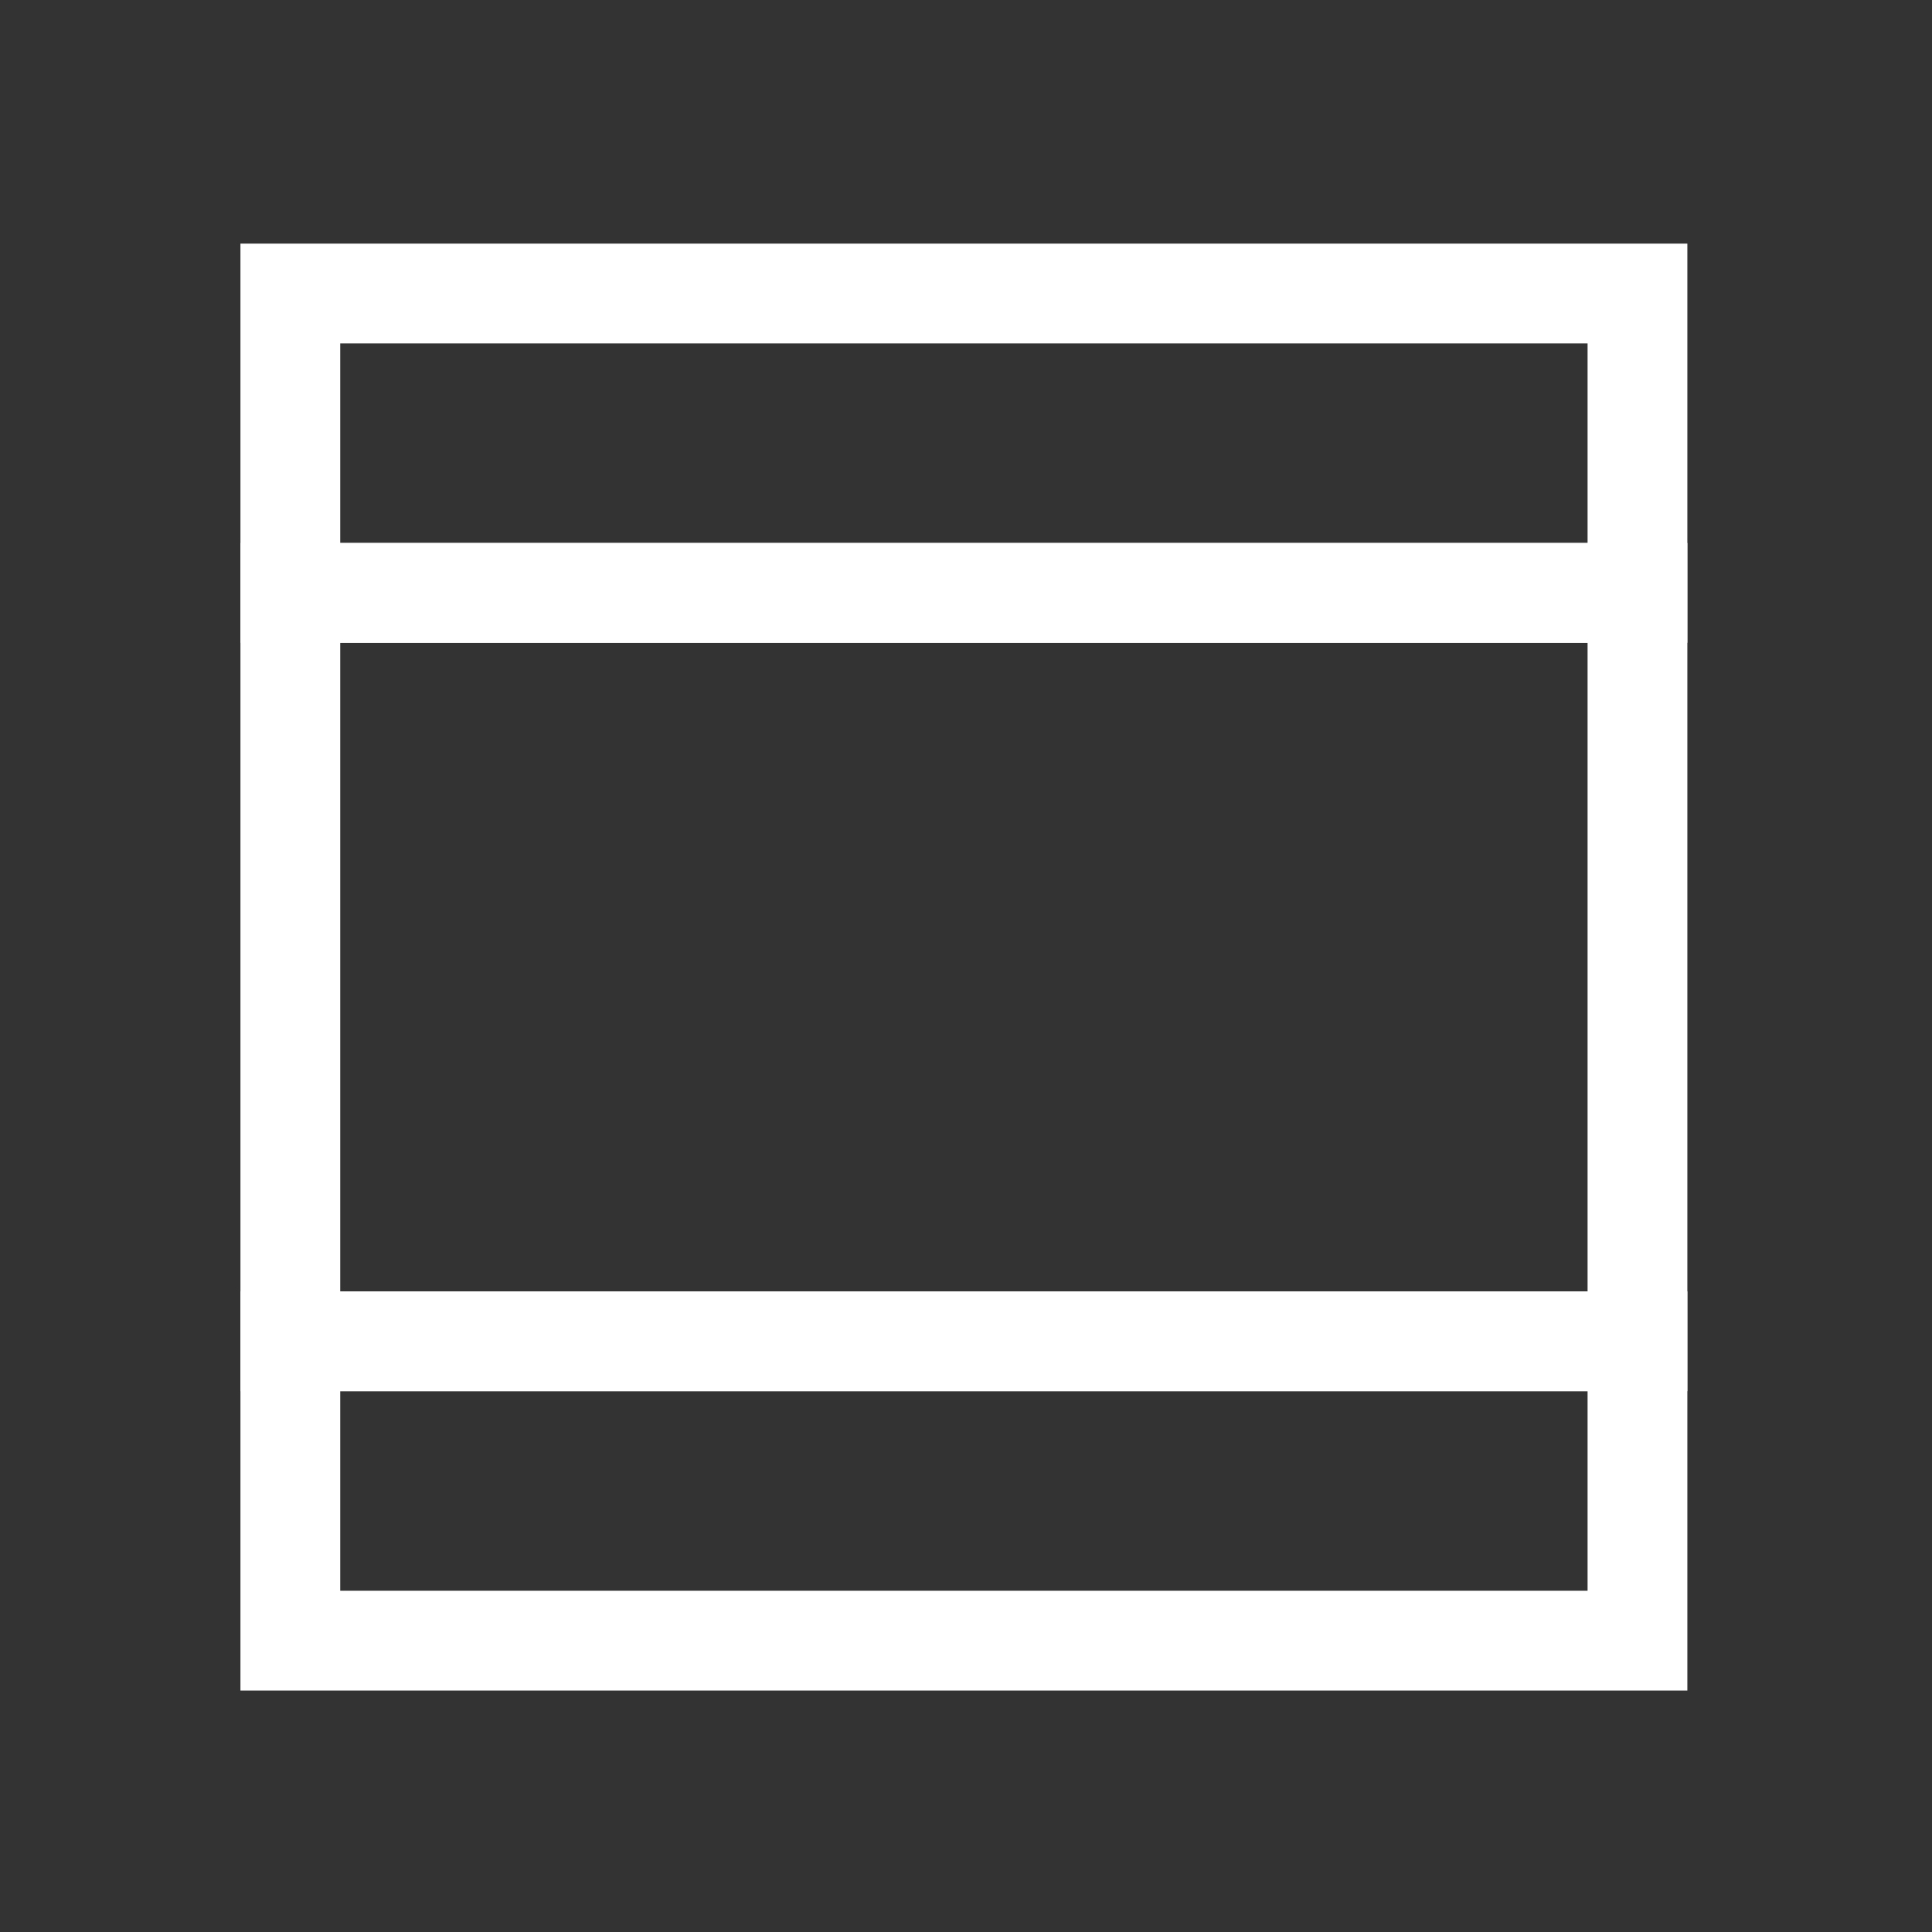 <svg width="40" height="40" fill="none" version="1.1" viewBox="0 0 40 40" xmlns="http://www.w3.org/2000/svg">
 <rect x="0" y="0" width="40" height="40" fill="#333333" stroke="none"/>
 <g transform="matrix(1.033 0 0 1.033 4.978 -6.319)" stroke="#fff" stroke-width="2">
  <rect x="1" y="12" width="27" height="6"/>
  <rect x="1" y="33" width="27" height="6"/>
  <rect x="1" y="18" width="27" height="15"/>
 </g>
</svg>

